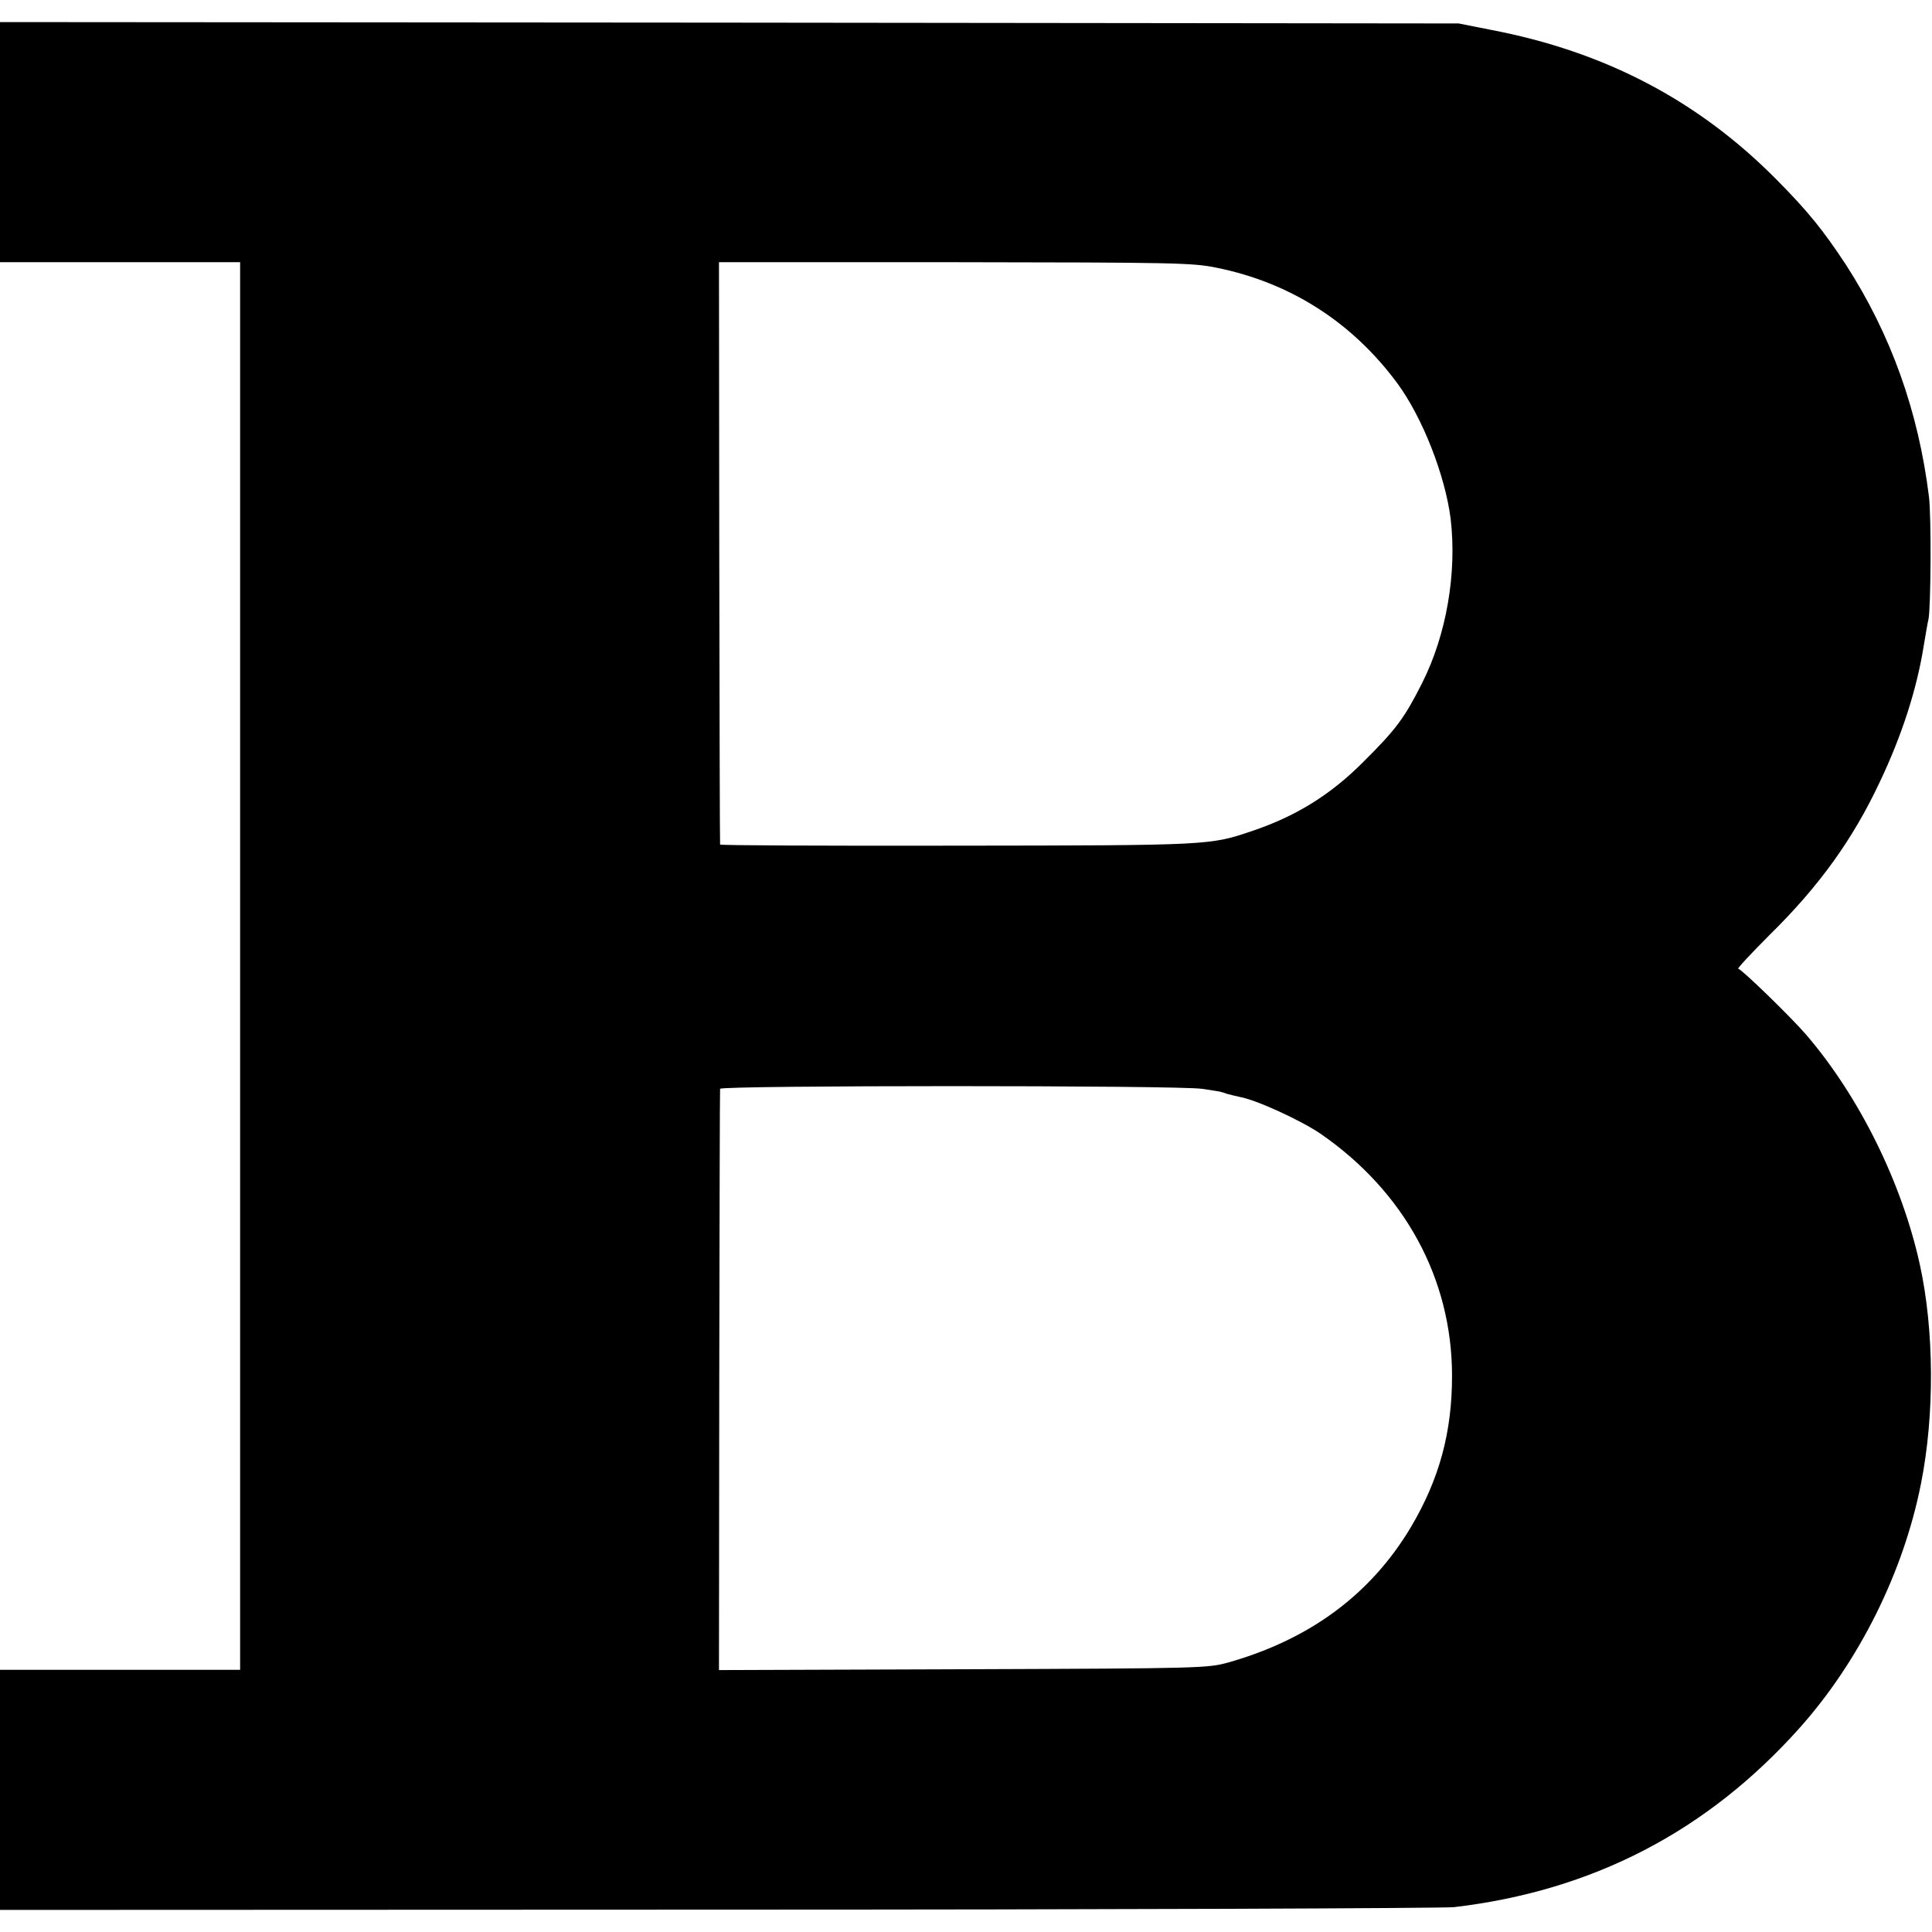 <?xml version="1.0" standalone="no"?>
<!DOCTYPE svg PUBLIC "-//W3C//DTD SVG 20010904//EN"
 "http://www.w3.org/TR/2001/REC-SVG-20010904/DTD/svg10.dtd">
<svg version="1.0" xmlns="http://www.w3.org/2000/svg"
 width="700pt" height="700pt" viewBox="0 0 700 700"
 preserveAspectRatio="xMidYMid meet">
<g transform="translate(0,700) scale(0.1,-0.1)"
fill="#000000" stroke="none">
<path d="M0 6485 l0 -435 435 0 435 0 0 -2550 0 -2550 -435 0 -435 0 0 -435 0
-435 2598 1 c1428 0 2630 5 2670 9 502 59 917 274 1252 649 217 243 377 566
440 885 50 250 48 557 -4 794 -65 296 -219 608 -411 832 -53 62 -236 240 -247
240 -5 0 46 55 114 123 180 177 301 346 398 552 81 170 135 338 160 495 7 41
14 84 17 95 9 40 11 372 2 445 -38 309 -138 589 -301 841 -81 123 -136 192
-251 308 -283 286 -621 464 -1036 543 l-116 23 -2642 3 -2643 2 0 -435z m4408
-455 c267 -54 491 -197 655 -419 91 -124 173 -333 193 -491 23 -196 -15 -419
-103 -594 -64 -127 -94 -168 -213 -286 -118 -119 -244 -197 -401 -250 -156
-53 -151 -53 -1071 -54 -472 -1 -859 1 -859 4 -1 3 -2 479 -3 1058 l-1 1052
855 0 c796 -1 861 -2 948 -20z m-53 -2975 c72 -11 65 -9 90 -18 11 -3 31 -8
45 -11 60 -10 223 -85 295 -134 305 -211 476 -526 476 -877 0 -205 -46 -374
-149 -548 -145 -243 -365 -406 -660 -490 -76 -21 -89 -22 -962 -25 l-885 -3 1
1048 c1 576 2 1053 3 1058 1 13 1658 13 1746 0z"/>
</g>
</svg>
